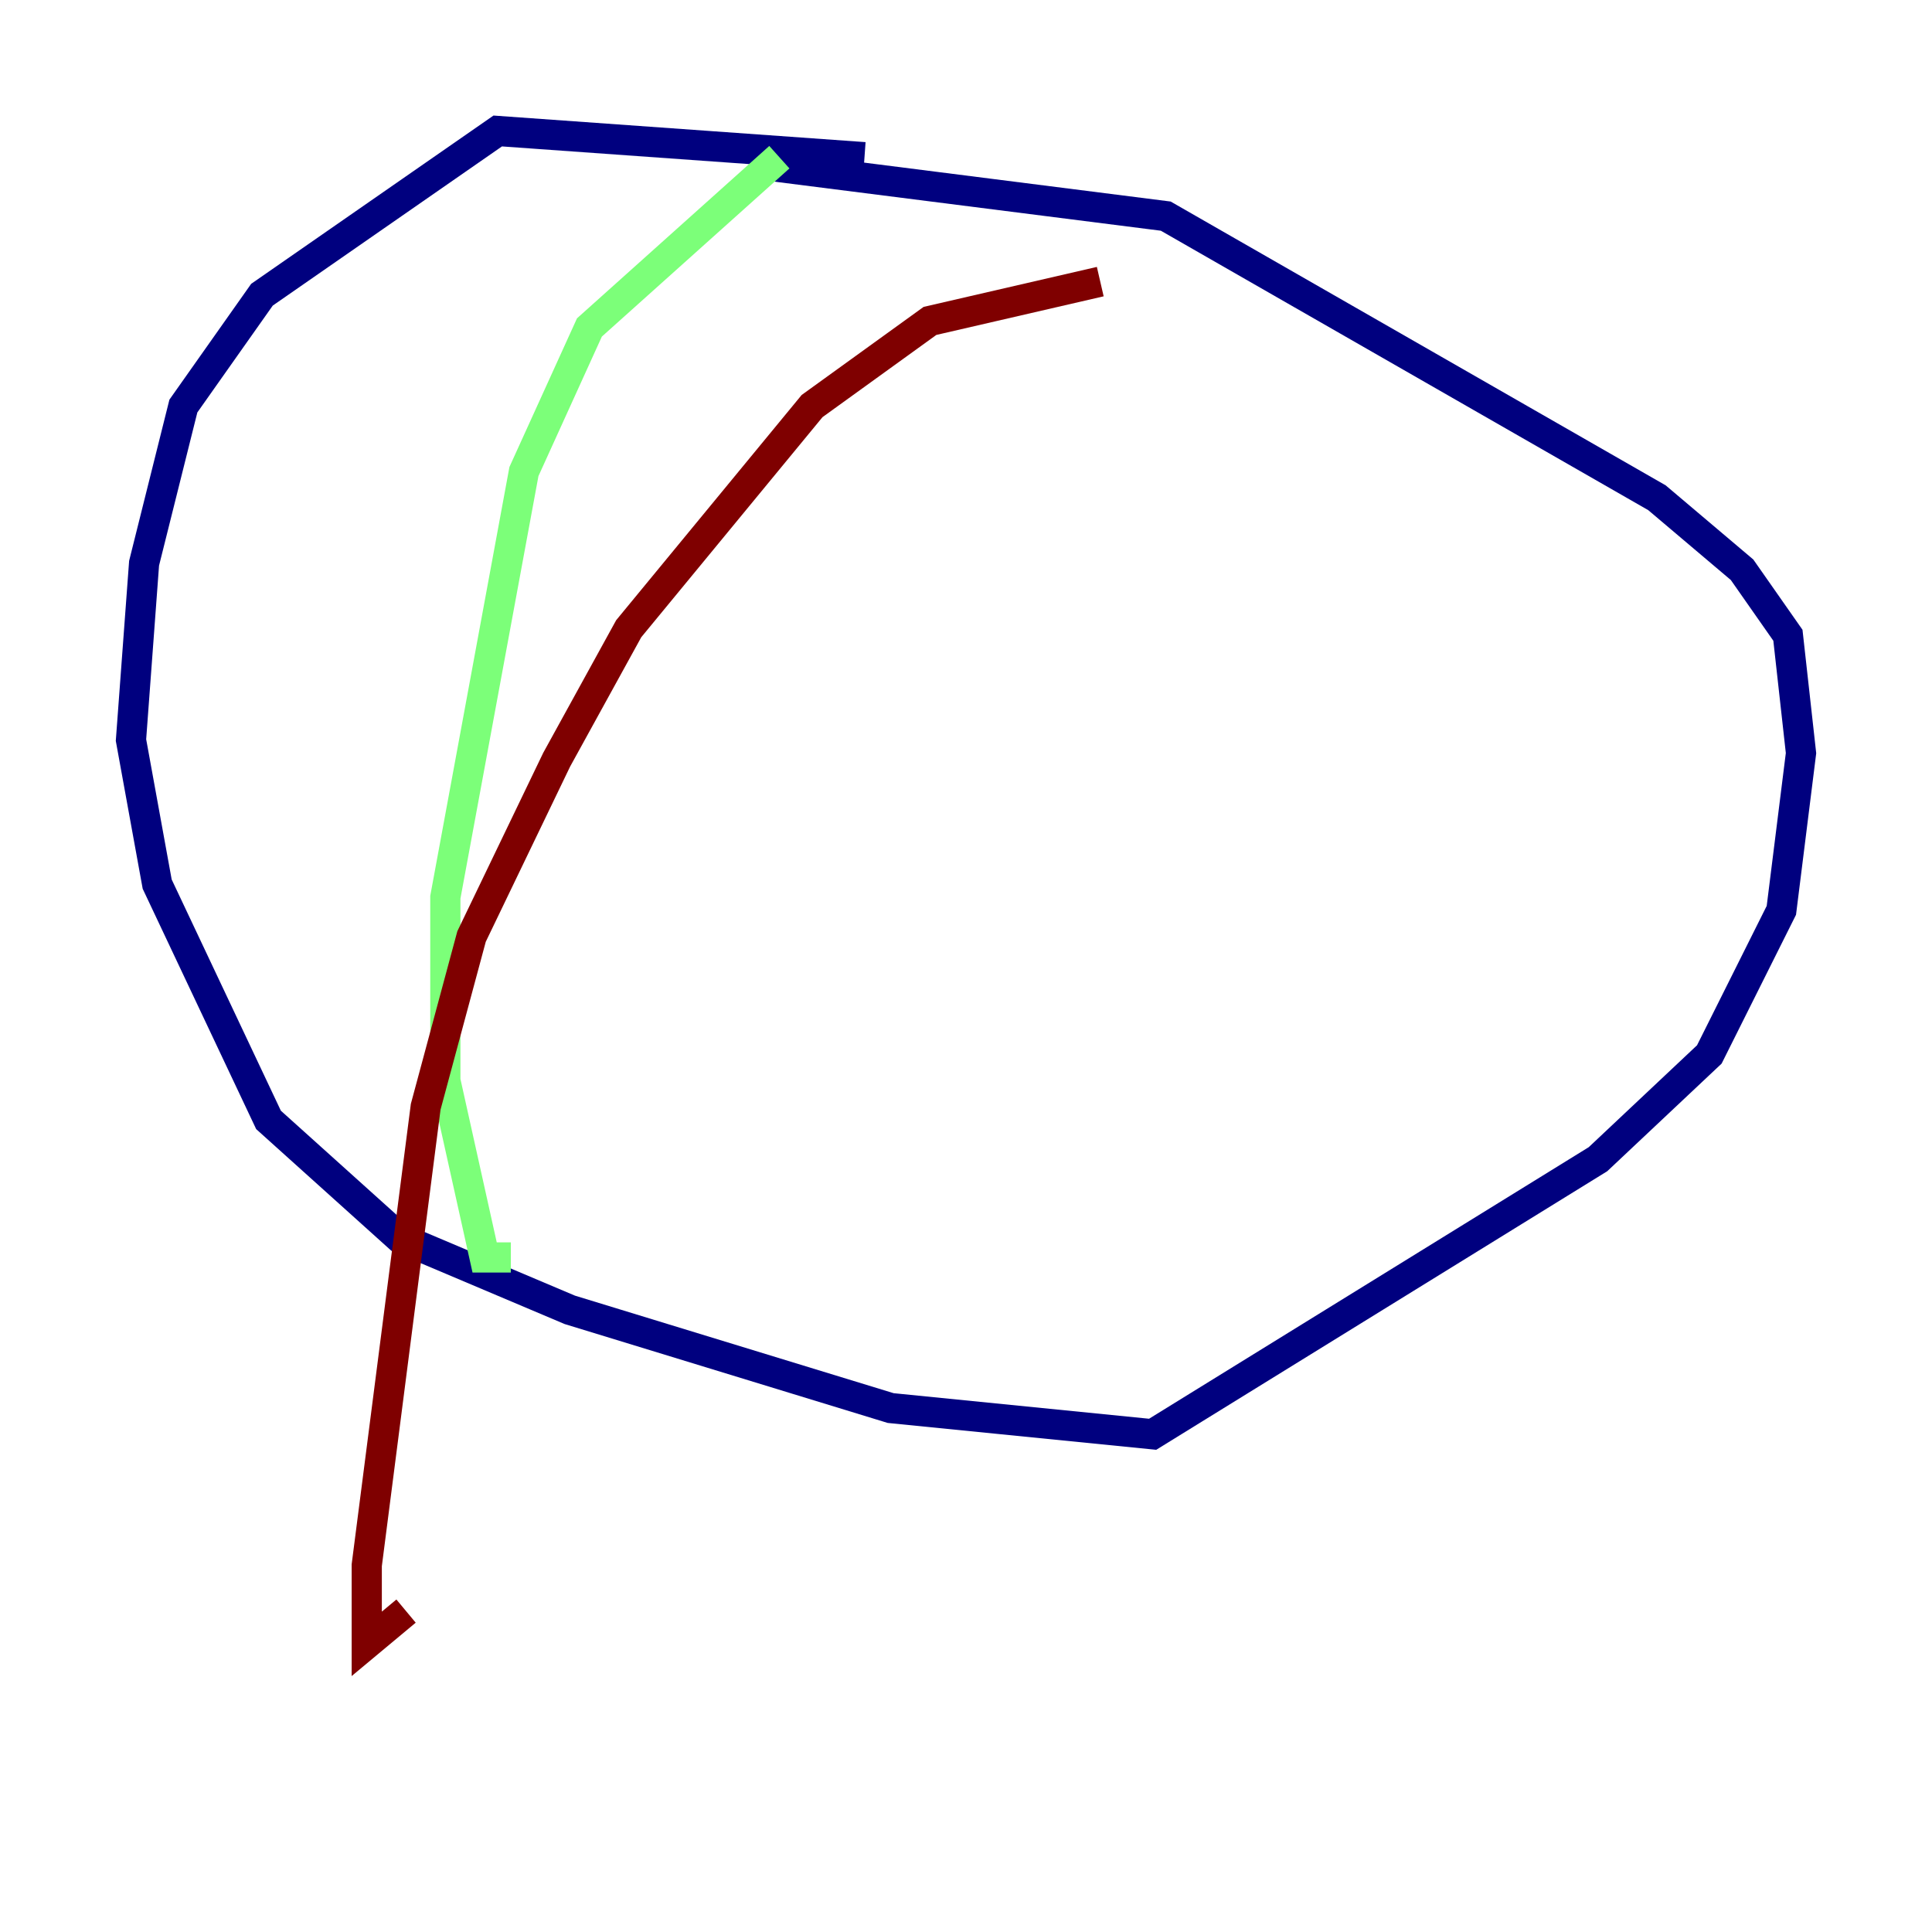 <?xml version="1.0" encoding="utf-8" ?>
<svg baseProfile="tiny" height="128" version="1.2" viewBox="0,0,128,128" width="128" xmlns="http://www.w3.org/2000/svg" xmlns:ev="http://www.w3.org/2001/xml-events" xmlns:xlink="http://www.w3.org/1999/xlink"><defs /><polyline fill="none" points="57.275,10.414 32.976,8.678 17.356,19.525 12.149,26.902 9.546,37.315 8.678,49.031 10.414,58.576 17.79,74.197 26.468,82.007 37.749,86.78 59.01,93.288 76.366,95.024 105.871,76.8 113.248,69.858 118.02,60.312 119.322,49.898 118.454,42.088 115.417,37.749 109.776,32.976 77.234,14.319 49.898,10.848" stroke="#00007f" stroke-width="2" /><polyline fill="none" points="51.634,10.414 39.051,21.695 34.712,31.241 29.505,59.444 29.505,71.593 32.108,83.308 33.844,83.308" stroke="#7cff79" stroke-width="2" /><polyline fill="none" points="72.895,18.658 61.614,21.261 53.803,26.902 41.654,41.654 36.881,50.332 31.241,62.047 28.203,73.329 24.298,103.702 24.298,108.909 26.902,106.739" stroke="#7f0000" stroke-width="2" /></svg>